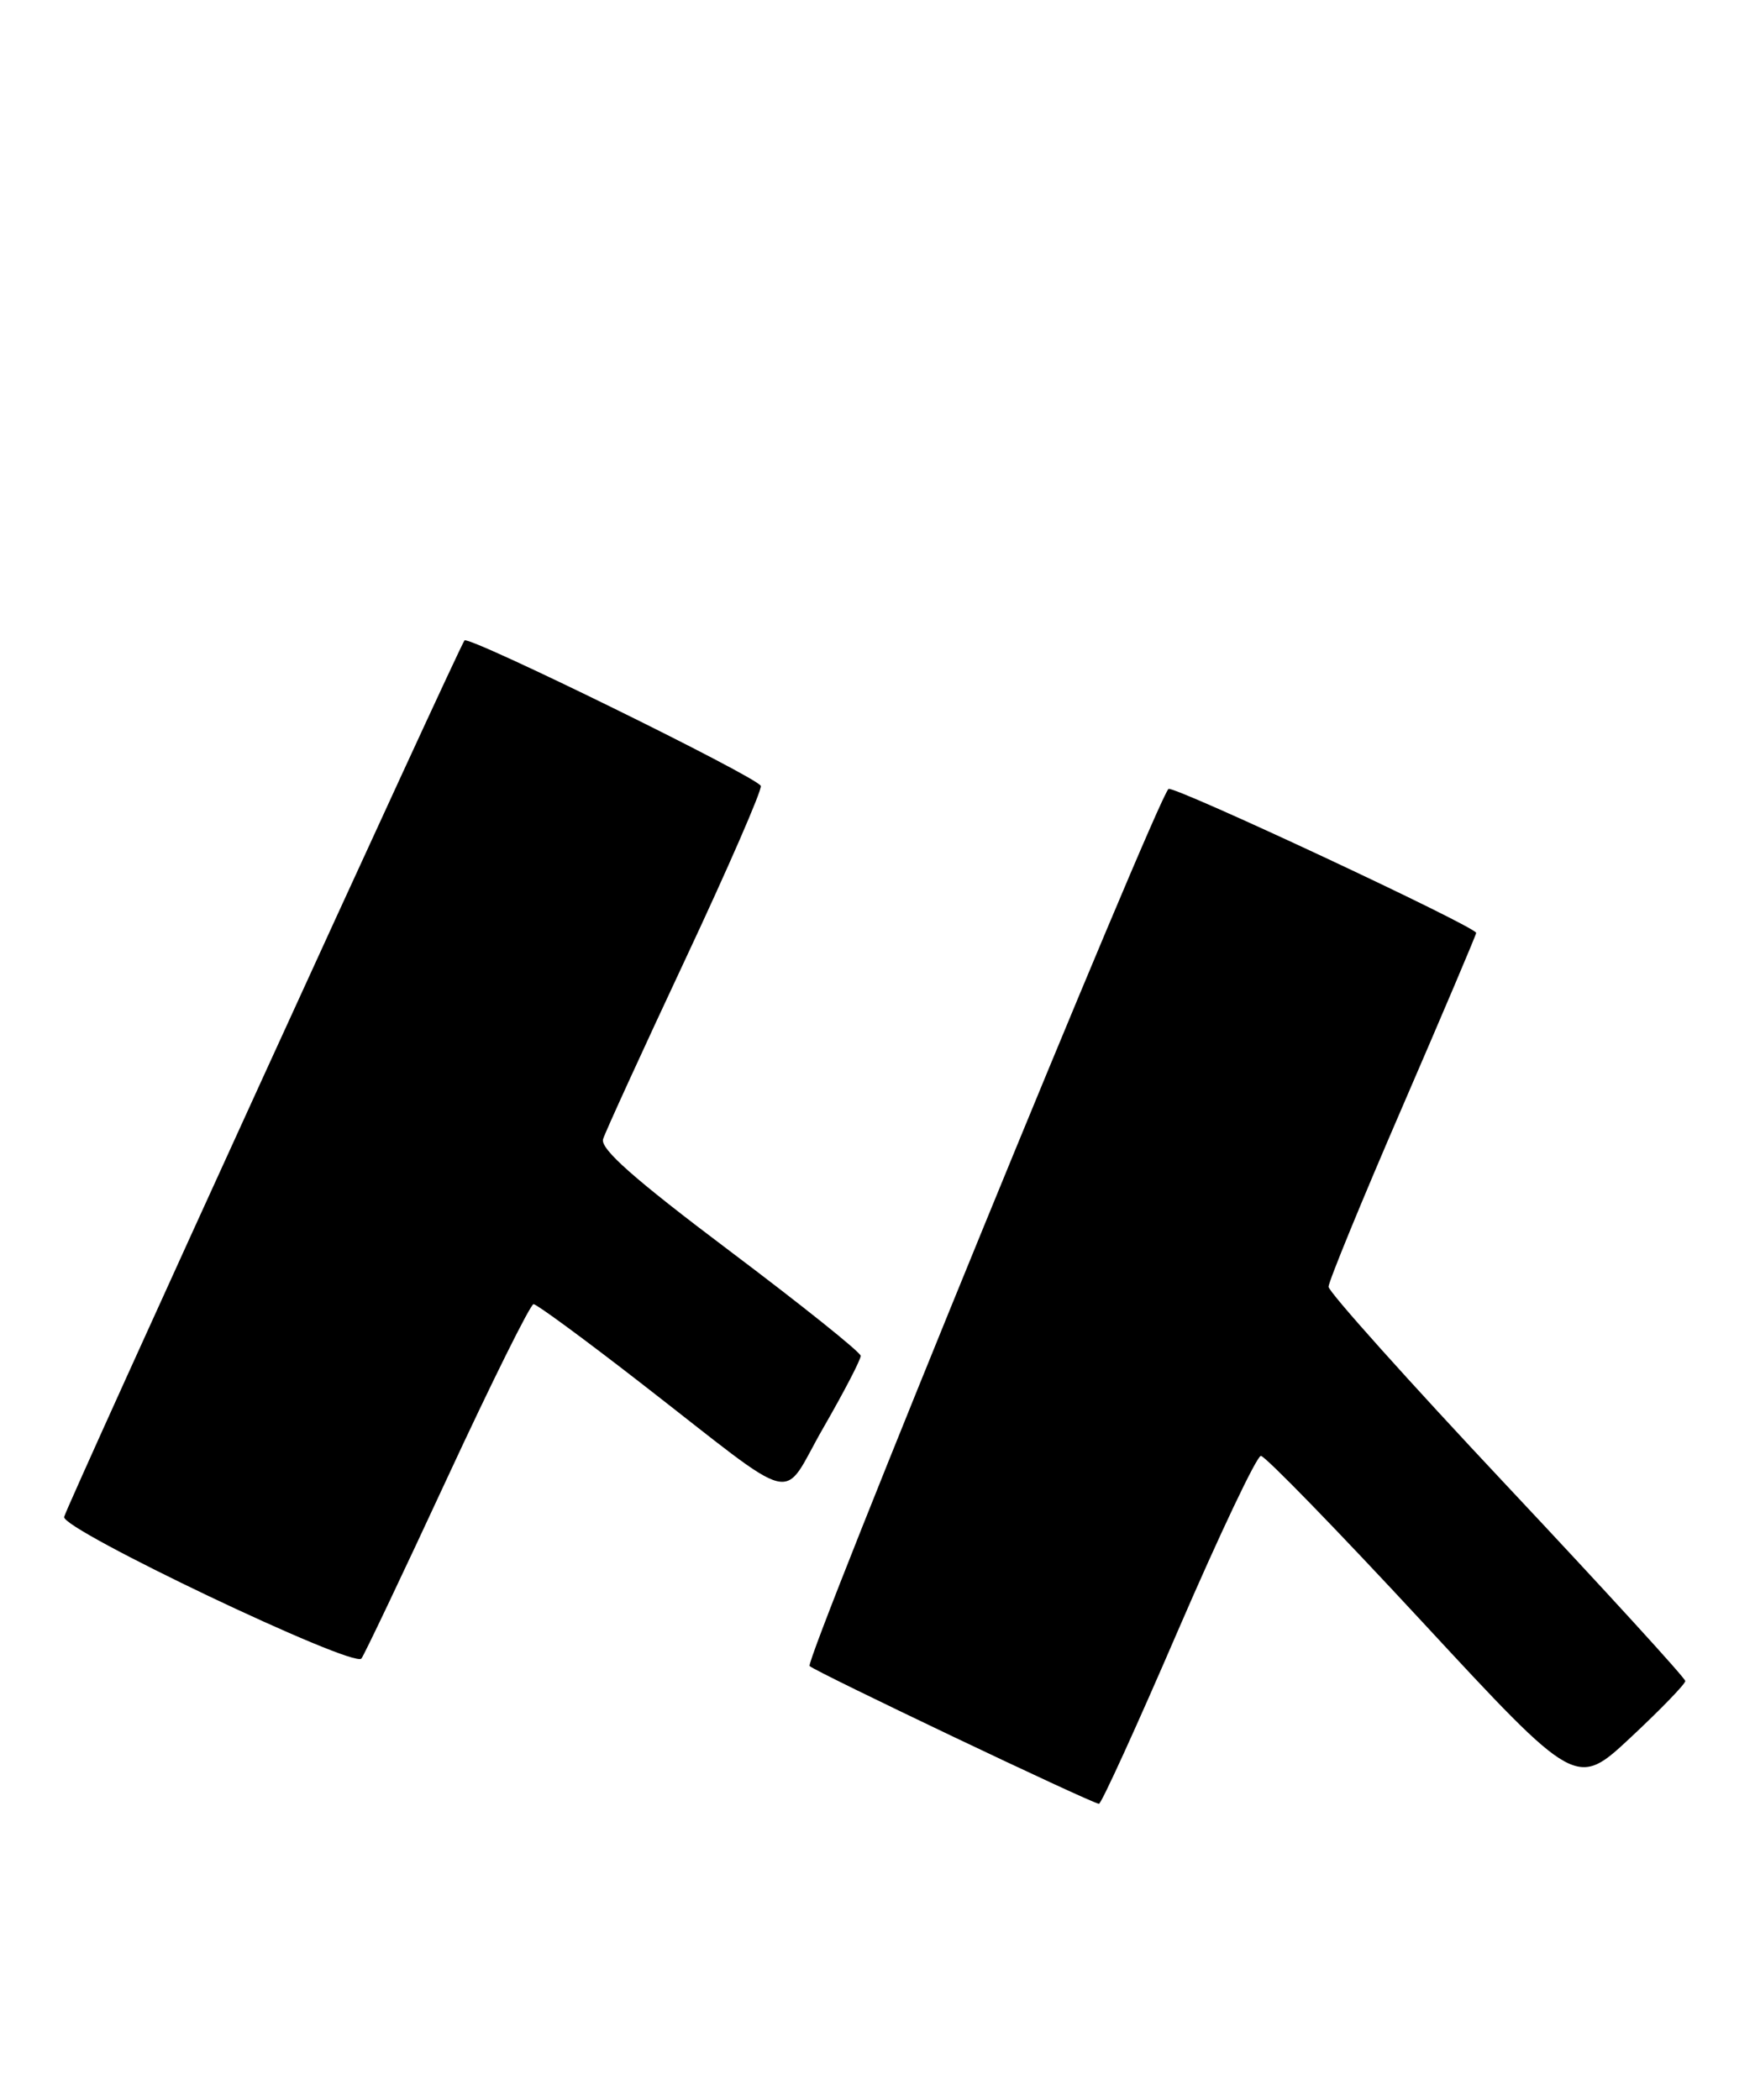 <?xml version="1.0" encoding="UTF-8" standalone="no"?>
<!DOCTYPE svg PUBLIC "-//W3C//DTD SVG 1.1//EN" "http://www.w3.org/Graphics/SVG/1.1/DTD/svg11.dtd" >
<svg xmlns="http://www.w3.org/2000/svg" xmlns:xlink="http://www.w3.org/1999/xlink" version="1.1" viewBox="0 0 214 256">
 <g >
 <path fill="currentColor"
d=" M 143.66 198.75 C 148.71 187.06 153.25 177.50 153.75 177.50 C 154.26 177.50 163.13 186.62 173.45 197.76 C 192.22 218.02 192.22 218.02 198.86 211.81 C 202.51 208.40 205.50 205.31 205.50 204.95 C 205.50 204.59 195.71 193.88 183.75 181.15 C 171.79 168.42 162.00 157.50 162.00 156.88 C 162.00 156.26 166.05 146.39 171.00 134.95 C 175.95 123.50 180.00 113.96 180.00 113.74 C 180.00 112.99 142.99 95.68 142.48 96.19 C 140.93 97.74 98.07 202.47 98.72 203.12 C 99.43 203.82 132.82 219.73 134.00 219.92 C 134.28 219.96 138.62 210.44 143.66 198.75 Z  M 54.51 180.25 C 59.93 168.56 64.68 159.00 65.06 159.00 C 65.44 159.00 71.32 163.32 78.13 168.61 C 97.98 184.01 95.07 183.30 100.41 174.05 C 102.93 169.67 104.98 165.73 104.95 165.30 C 104.93 164.86 97.73 159.10 88.96 152.50 C 77.27 143.70 73.16 140.06 73.54 138.87 C 73.83 137.97 78.34 128.11 83.56 116.97 C 88.79 105.82 92.93 96.30 92.77 95.82 C 92.42 94.77 57.18 77.47 56.64 78.08 C 55.99 78.82 8.15 183.54 7.82 184.94 C 7.46 186.45 43.08 203.41 44.07 202.21 C 44.39 201.82 49.09 191.94 54.51 180.25 Z "/>
</g>
</svg>